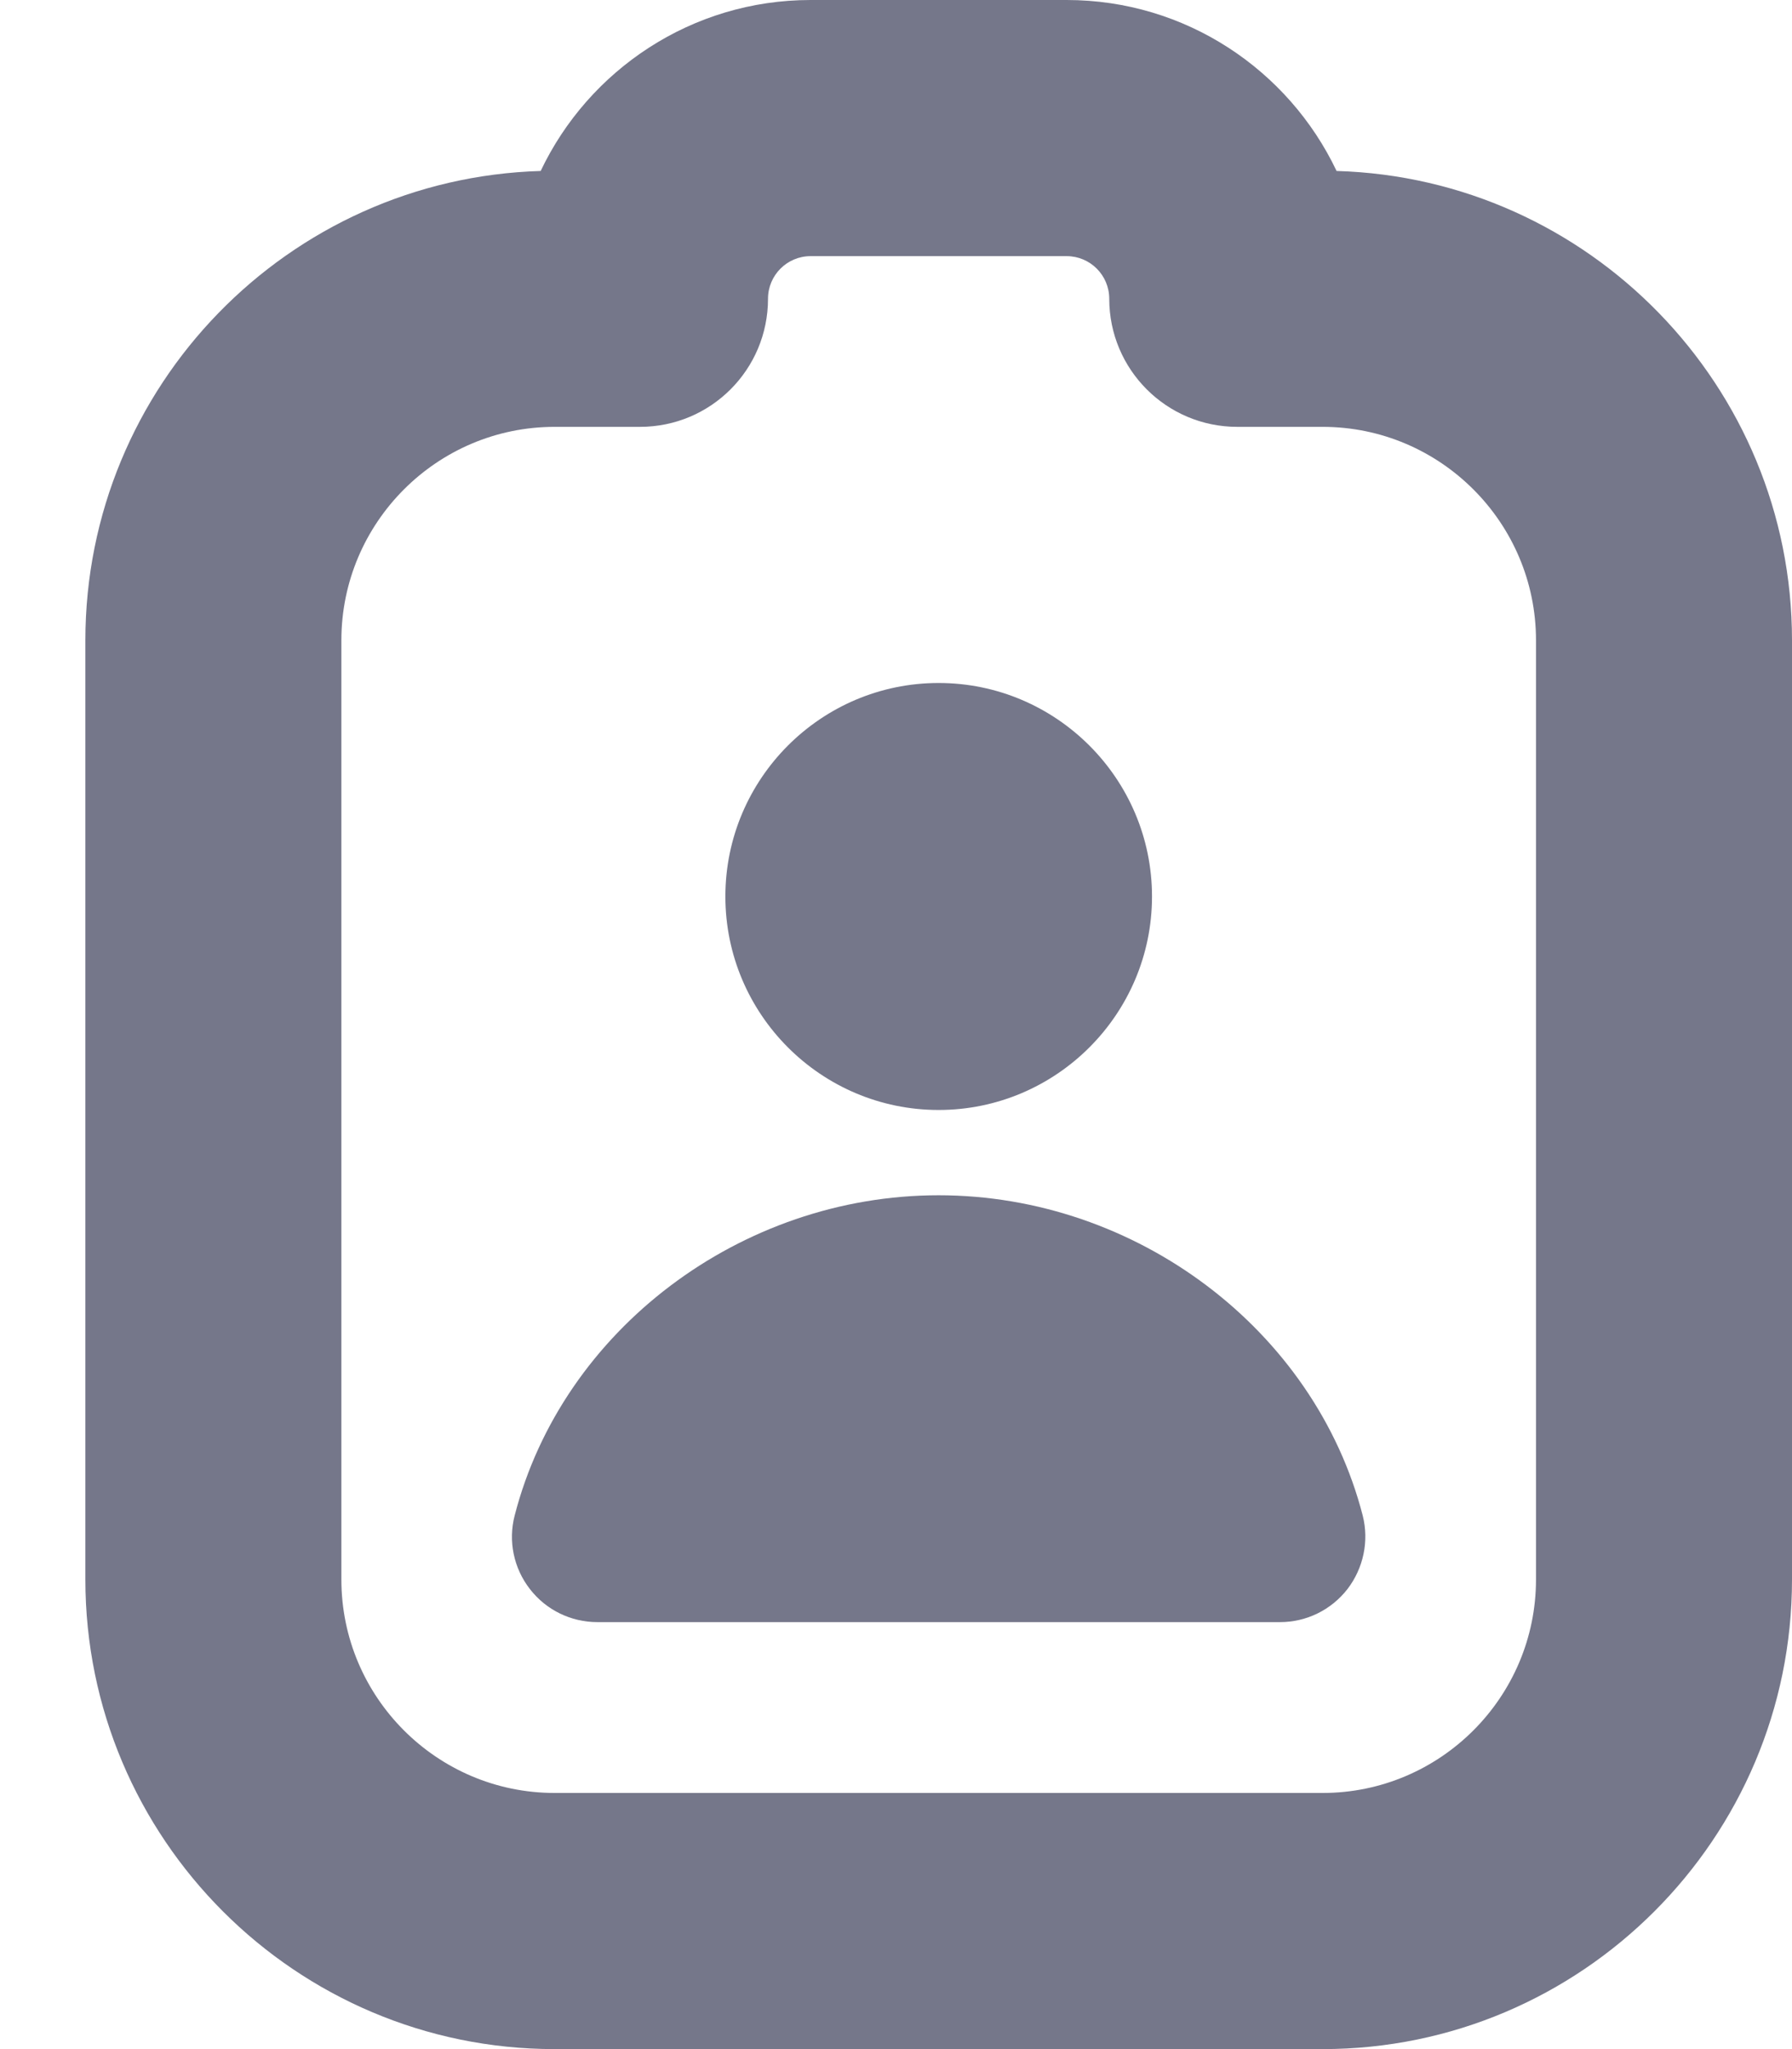 <svg  width="14" height="16" viewBox="0 0 14 16" fill="none" xmlns="http://www.w3.org/2000/svg">
<path id="Vector" d="M5.667 7C5.667 6.081 6.414 5.333 7.333 5.333C8.252 5.333 9 6.081 9 7C9 7.919 8.252 8.667 7.333 8.667C6.414 8.667 5.667 7.919 5.667 7ZM7.333 9.333C5.787 9.333 4.394 10.385 4.021 11.833C3.969 12.033 4.013 12.245 4.14 12.408C4.266 12.571 4.46 12.666 4.667 12.666H10C10.207 12.666 10.4 12.571 10.527 12.408C10.652 12.245 10.697 12.033 10.646 11.833C10.272 10.385 8.88 9.333 7.333 9.333ZM14 5V12.333C14 14.355 12.355 16 10.333 16H4.333C2.311 16 0.667 14.355 0.667 12.333V5C0.667 3.015 2.252 1.393 4.224 1.335C4.599 0.546 5.404 0 6.333 0H8.333C9.263 0 10.067 0.546 10.442 1.335C12.414 1.392 14 3.015 14 5ZM12 5C12 4.081 11.252 3.333 10.333 3.333H9.666C9.114 3.333 8.666 2.886 8.666 2.333C8.666 2.149 8.517 2 8.333 2H6.333C6.149 2 6 2.149 6 2.333C6 2.886 5.553 3.333 5 3.333H4.333C3.414 3.333 2.667 4.081 2.667 5V12.333C2.667 13.252 3.414 14 4.333 14H10.333C11.252 14 12 13.252 12 12.333V5Z" fill="#75778A"/>
</svg>
